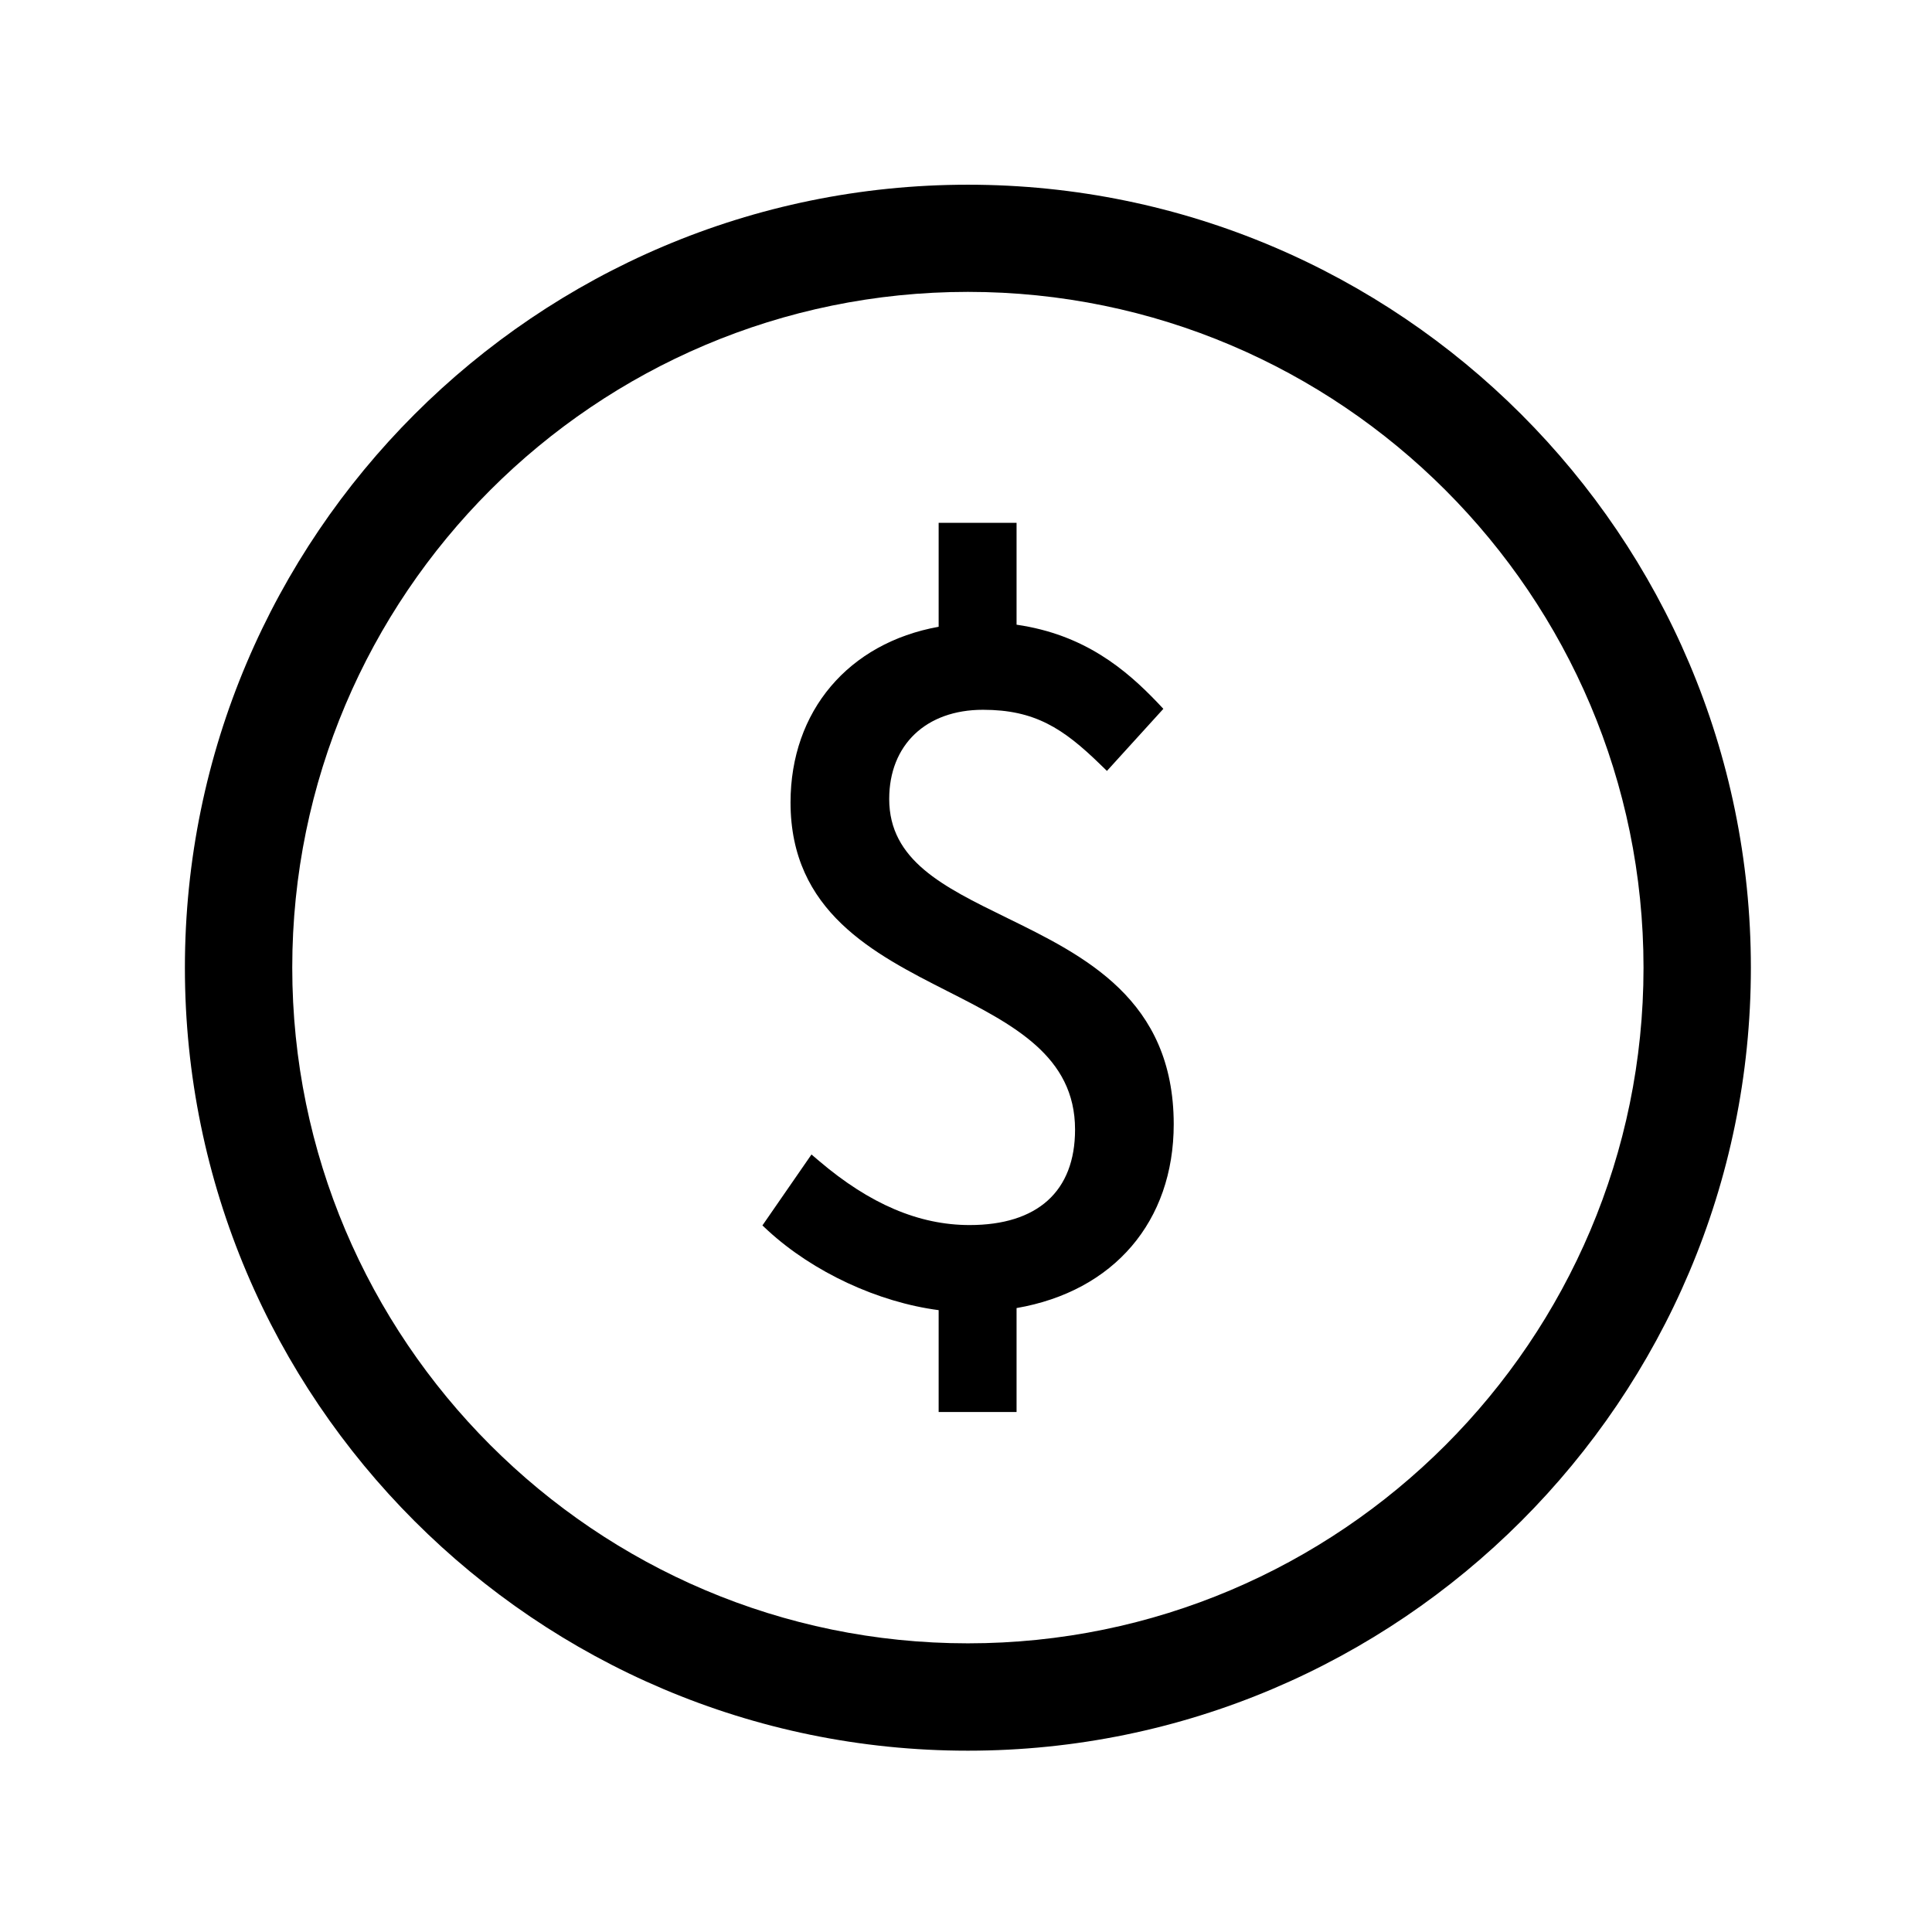 <?xml version="1.0" standalone="no"?><!DOCTYPE svg PUBLIC "-//W3C//DTD SVG 1.1//EN" "http://www.w3.org/Graphics/SVG/1.1/DTD/svg11.dtd"><svg t="1608790297615" class="icon" viewBox="0 0 1024 1024" version="1.1" xmlns="http://www.w3.org/2000/svg" p-id="2849" xmlns:xlink="http://www.w3.org/1999/xlink" width="64" height="64"><defs><style type="text/css"></style></defs><path d="M513 927.9c-228.8 0-415-186.2-415-415s186.2-415 415-415 415 186.2 415 415-186.2 415-415 415z m0-773.2c-197.5 0-358.1 160.7-358.1 358.1S315.5 871 513 871s358.1-160.7 358.1-358.1S710.5 154.7 513 154.7z" p-id="2850"></path><path d="M533.1 486.2C500 470 471.3 456 471.3 423.5c0-28.7 19.5-47.3 49.7-47.3 27.4 0 42.5 9.8 62.2 29l3.5 3.4 29.9-32.9-3-3.2c-16.8-17.6-38.8-36.2-74.8-41.4v-54h-41.3v55.1c-47.8 8.6-78.5 44.7-78.5 93.1 0 57.8 44.1 80.2 83.1 100 34.8 17.7 67.7 34.4 67.7 73.4 0 32.7-19.9 50.6-55.9 50.6-26.8 0-52.9-11.1-79.8-34l-4-3.4-26 37.6 3 2.8c24 22 58.3 37.9 90.4 42.1v54h41.3v-55.1c51.5-8.9 83.3-45.9 83.3-97.5-0.1-66.2-47.3-89.2-89-109.6z" p-id="2851"></path></svg>